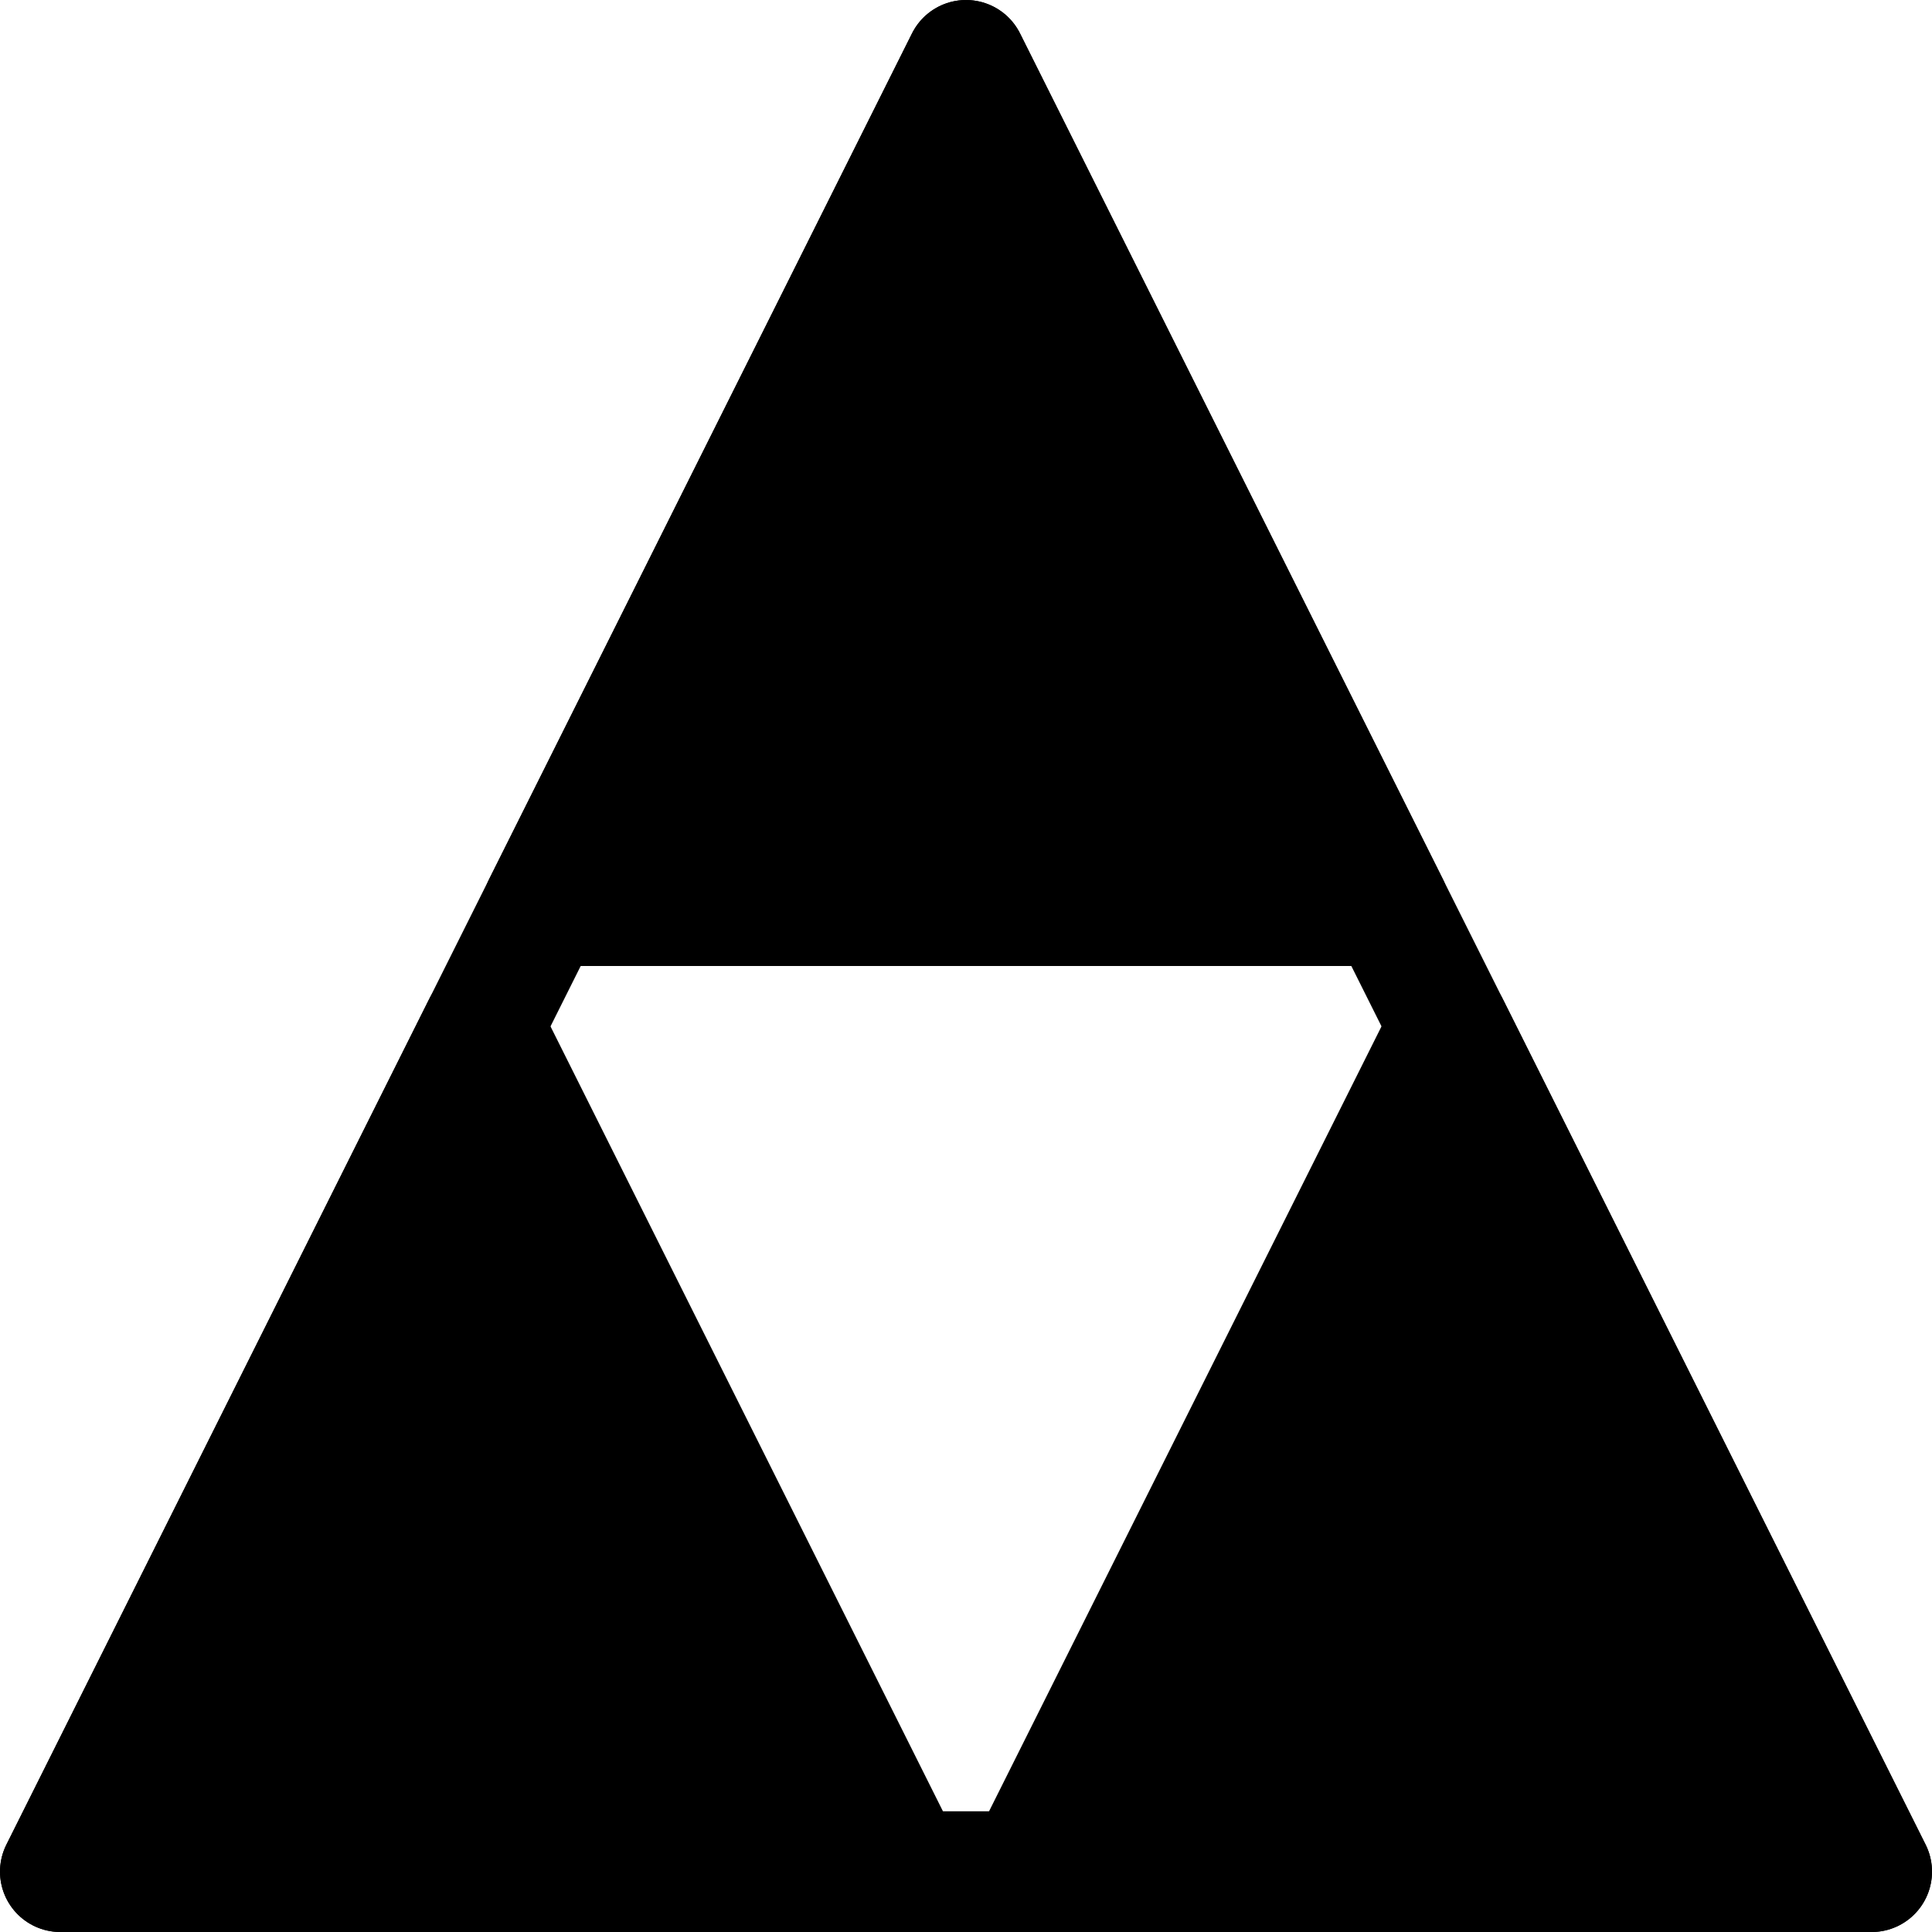 <svg xmlns="http://www.w3.org/2000/svg" width="256" height="256" viewBox="0 0 67.733 67.733"><g stroke="#000" stroke-width="4.233" stroke-linejoin="round" stroke-miterlimit="3"><path d="M19.05 31.75h29.633L33.867 2.117zM16.933 35.983L2.117 65.617H31.75zM50.8 35.983L35.983 65.617h29.633z"/><path d="M2.117 65.617l31.75-63.5 31.75 63.5z" fill="none"/></g></svg>